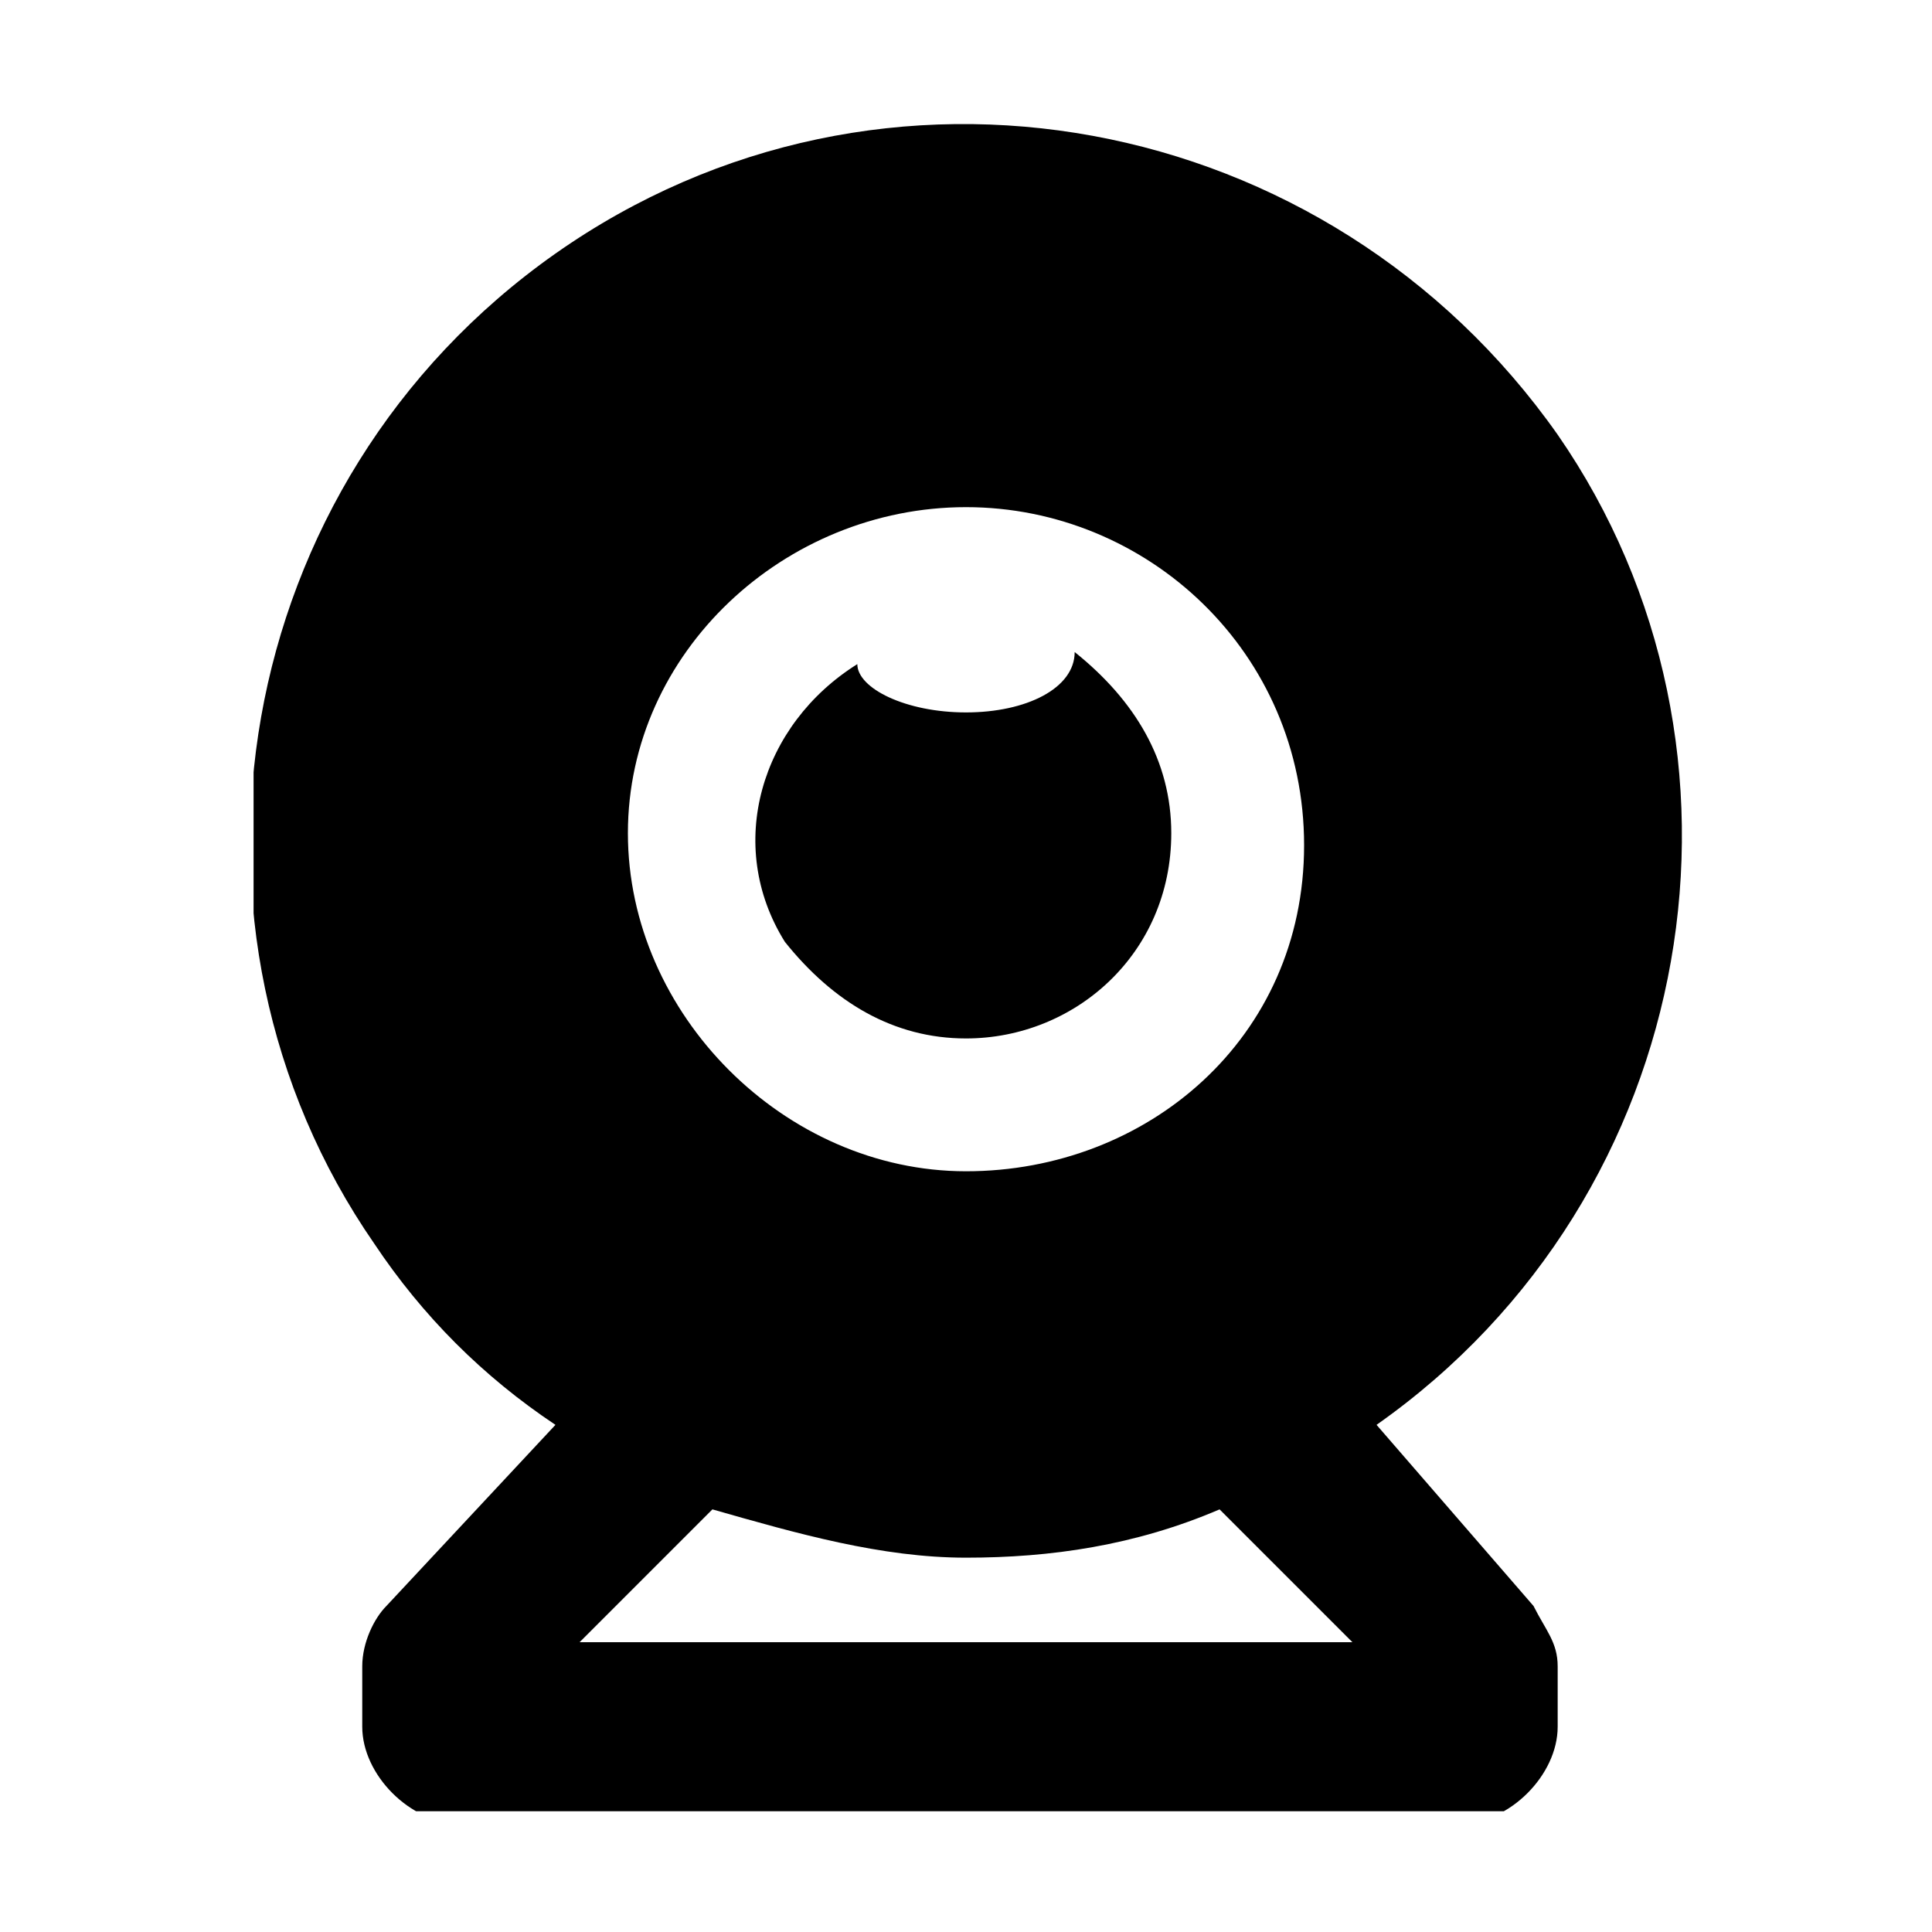 <?xml version="1.0" encoding="utf-8"?>
<!-- Generator: Adobe Illustrator 22.1.0, SVG Export Plug-In . SVG Version: 6.00 Build 0)  -->
<svg version="1.1" id="Ebene_1" xmlns="http://www.w3.org/2000/svg" xmlns:xlink="http://www.w3.org/1999/xlink" x="0px" y="0px"
	 viewBox="0 0 16 16" style="enable-background:new 0 0 16 16;" xml:space="preserve">
<style type="text/css">
	.st0{clip-path:url(#SVGID_2_);}
</style>
<g transform="translate(0 -0.1)">
	<g transform="translate(0 0.1)">
		<g>
			<defs>
				<rect id="SVGID_1_" x="2.1" y="1" width="11.9" height="14"/>
			</defs>
			<clipPath id="SVGID_2_">
				<use xlink:href="#SVGID_1_"  style="overflow:visible;"/>
			</clipPath>
			<g transform="translate(0 0)" class="st0">
				<path d="M11.4,11.8c2.7-1.9,3.3-5.6,1.5-8.2C11,0.9,7.3,0.2,4.6,2.1s-3.3,5.6-1.5,8.2c0.4,0.6,0.9,1.1,1.5,1.5l-1.4,1.5
					c-0.1,0.1-0.2,0.3-0.2,0.5v0.5c0,0.4,0.4,0.8,0.8,0.8c0,0,0,0,0,0h8.3c0.4,0,0.8-0.4,0.8-0.8c0,0,0,0,0,0v-0.5
					c0-0.2-0.1-0.3-0.2-0.5L11.4,11.8z M8,4.2c1.5,0,2.8,1.2,2.8,2.8S9.5,9.7,8,9.7S5.2,8.4,5.2,6.9S6.5,4.2,8,4.2
					C8,4.2,8,4.2,8,4.2z M4.8,13.6l1.1-1.1c0.7,0.2,1.4,0.4,2.1,0.4c0.7,0,1.4-0.1,2.1-0.4l1.1,1.1L4.8,13.6z"/>
			</g>
		</g>
	</g>
	<path d="M8,8.7C8.9,8.7,9.7,8,9.7,7c0-0.6-0.3-1.1-0.8-1.5C8.9,5.8,8.5,6,8,6C7.5,6,7.1,5.8,7.1,5.6C6.3,6.1,6,7.1,6.5,7.9
		C6.9,8.4,7.4,8.7,8,8.7z"/>
</g>
</svg>
